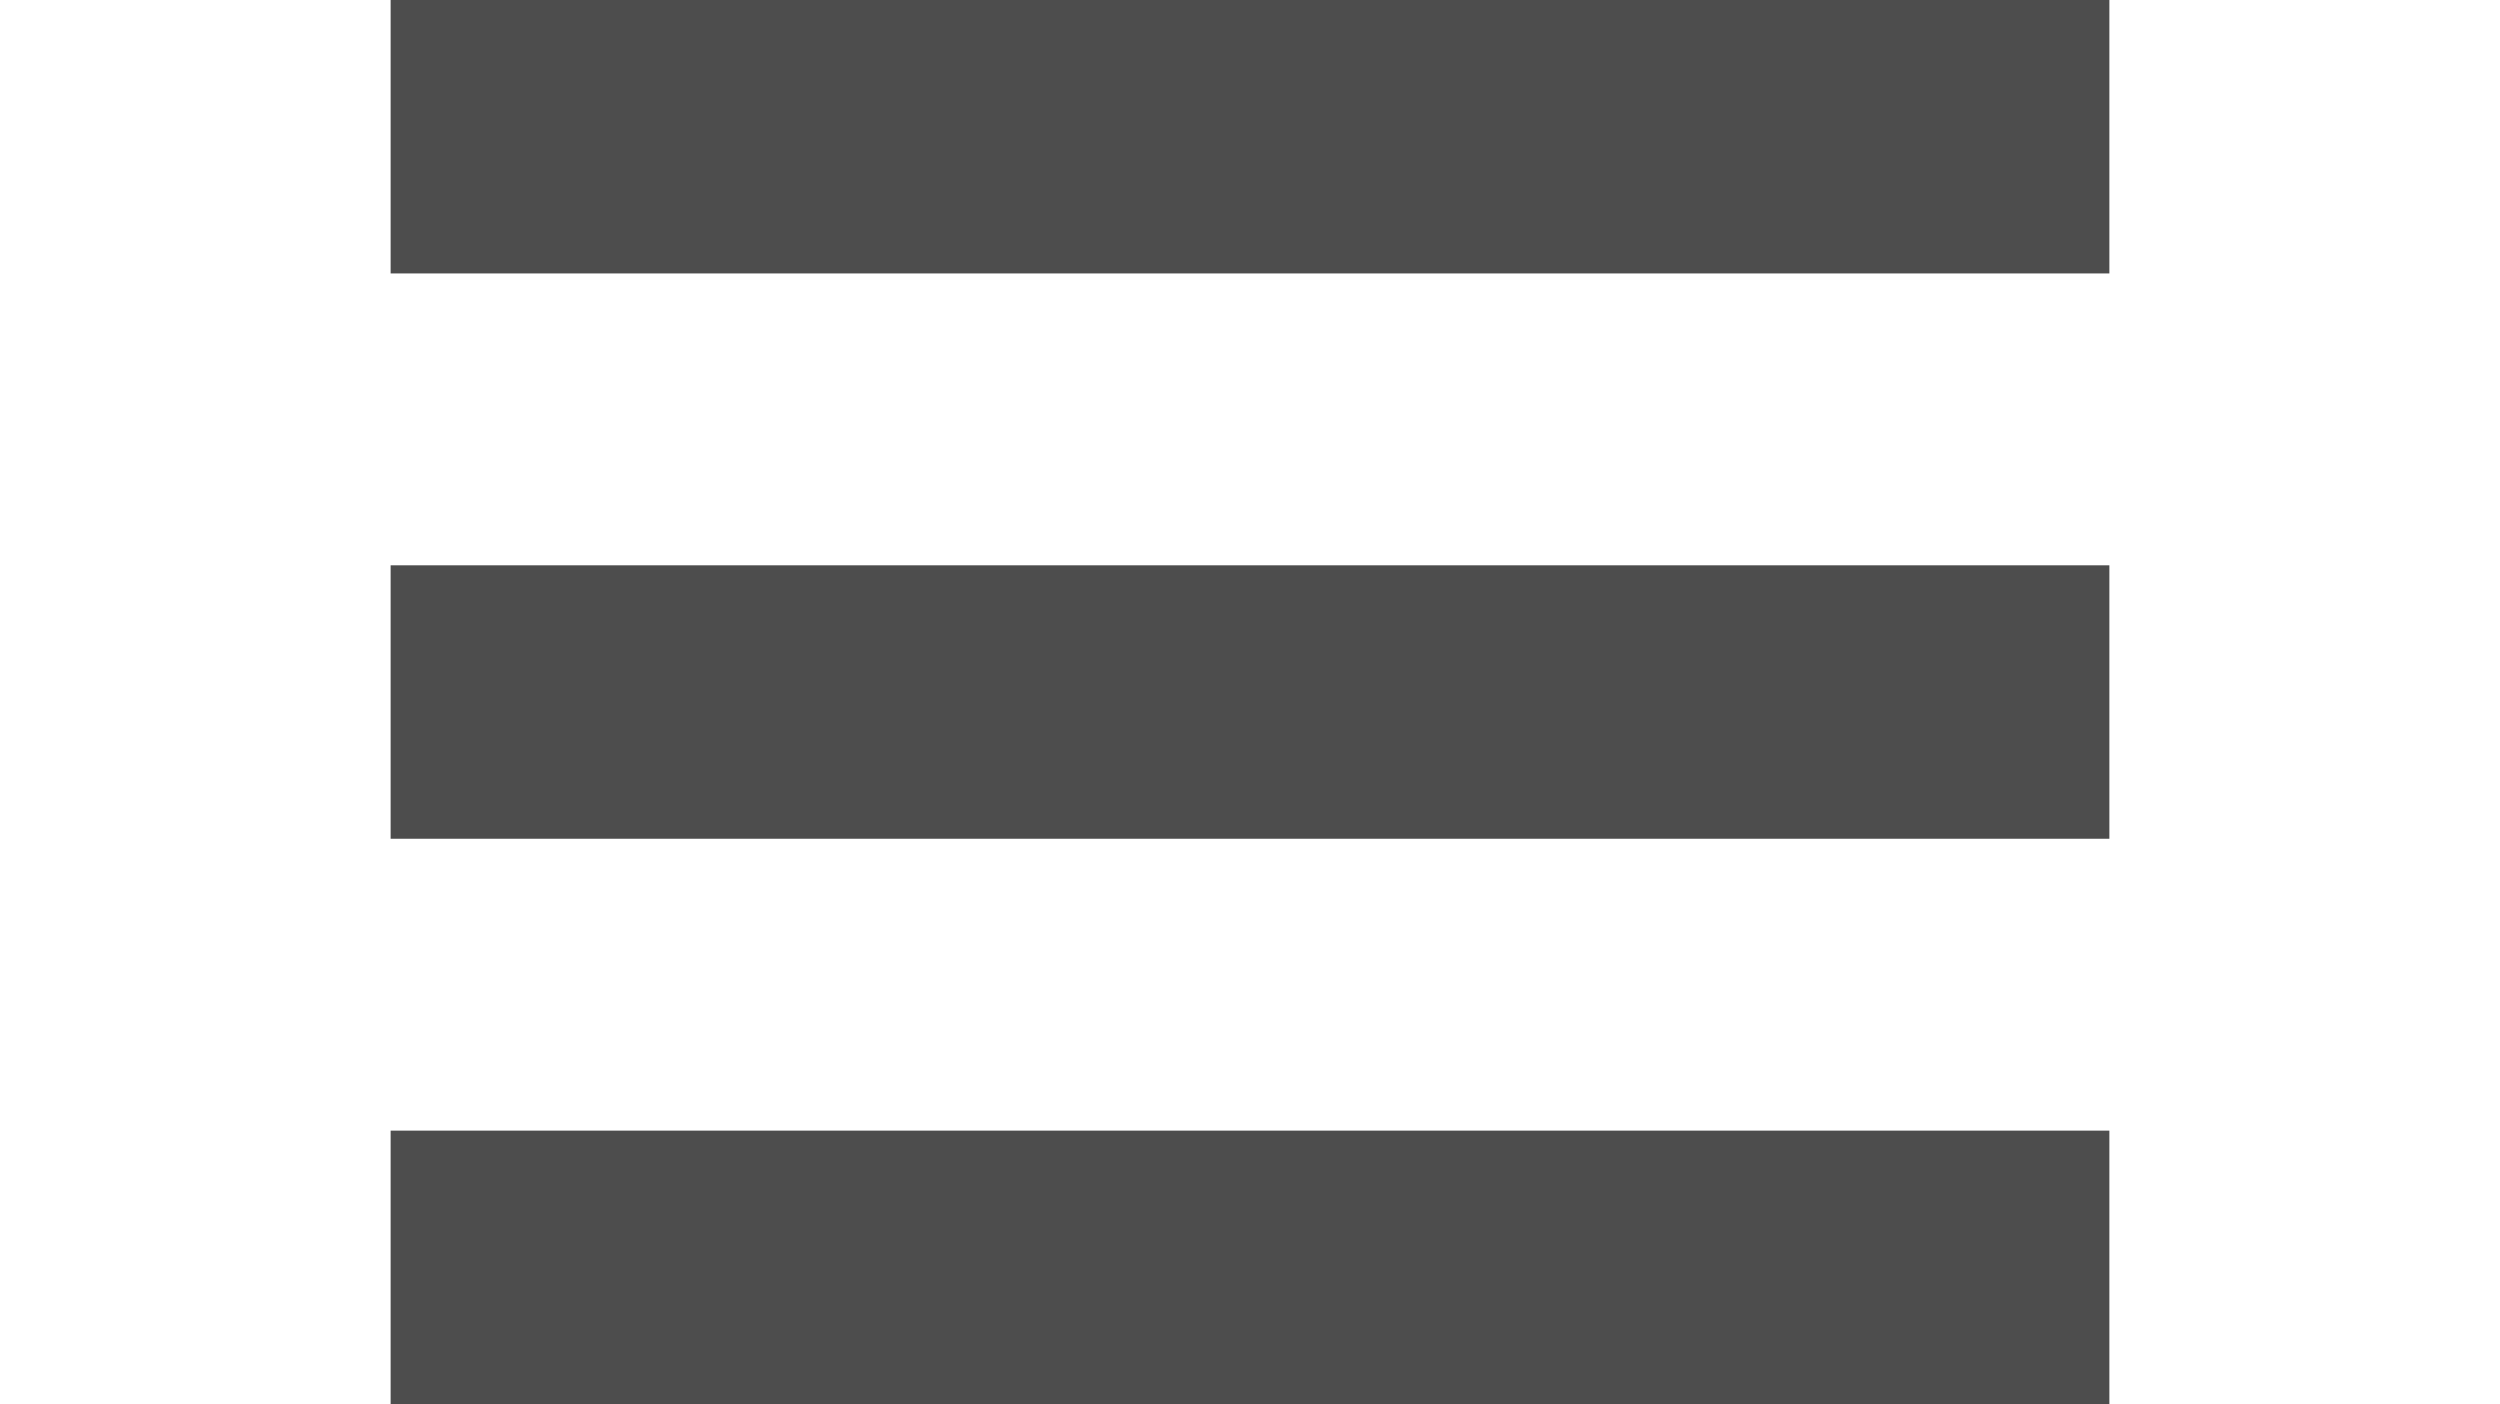 <?xml version="1.0" encoding="UTF-8" standalone="no"?>
<!-- Created with Inkscape (http://www.inkscape.org/) -->

<svg
   xmlns:dc="http://purl.org/dc/elements/1.1/"
   xmlns:cc="http://creativecommons.org/ns#"
   xmlns:rdf="http://www.w3.org/1999/02/22-rdf-syntax-ns#"
   xmlns:svg="http://www.w3.org/2000/svg"
   xmlns="http://www.w3.org/2000/svg"
   xmlns:sodipodi="http://sodipodi.sourceforge.net/DTD/sodipodi-0.dtd"
   xmlns:inkscape="http://www.inkscape.org/namespaces/inkscape"
   width="32"
   height="17.973"
   id="svg4169"
   version="1.1"
   inkscape:version="0.91 r13725"
   sodipodi:docname="queue-overview.svg">
  <defs
     id="defs4171" />
  <sodipodi:namedview
     id="base"
     pagecolor="#ffffff"
     bordercolor="#666666"
     borderopacity="1.0"
     inkscape:pageopacity="0.0"
     inkscape:pageshadow="2"
     inkscape:zoom="16.068746"
     inkscape:cx="6.7655414"
     inkscape:cy="8.5085569"
     inkscape:document-units="px"
     inkscape:current-layer="layer1"
     showgrid="false"
     inkscape:window-width="1366"
     inkscape:window-height="716"
     inkscape:window-x="0"
     inkscape:window-y="25"
     inkscape:window-maximized="1"
     fit-margin-top="0"
     fit-margin-left="5"
     fit-margin-right="5"
     fit-margin-bottom="0"
     borderlayer="false">
    <sodipodi:guide
       position="-0.124,18.337"
       orientation="30,0"
       id="guide3264" />
    <sodipodi:guide
       position="-0.124,-0.249"
       orientation="0,30"
       id="guide3266" />
    <sodipodi:guide
       position="32.05,19.728"
       orientation="-30,0"
       id="guide3268" />
    <sodipodi:guide
       position="1.618,17.985"
       orientation="0,-30"
       id="guide3270" />
  </sodipodi:namedview>
  <g
     inkscape:label="Capa 1"
     inkscape:groupmode="layer"
     id="layer1"
     transform="translate(-7.959,-1018.21)">
    <rect
       style="fill:none;stroke:none"
       id="rect3260"
       width="30"
       height="30"
       x="9"
       y="1013.362" />
    <ellipse
       style="fill:none;fill-opacity:1;fill-rule:evenodd;stroke:none"
       id="path3278"
       cx="10.999"
       cy="1028.362"
       rx="2.001"
       ry="2" />
    <ellipse
       id="path3280"
       style="fill:none;fill-opacity:1;fill-rule:evenodd;stroke:none"
       cx="36.999"
       cy="1028.362"
       rx="2.001"
       ry="2" />
    <g
       id="g4147">
      <rect
         y="1018.21"
         x="12.959"
         height="3.5"
         width="22"
         id="rect4143"
         style="fill:#4d4d4d;fill-opacity:1" />
      <rect
         y="1025.446"
         x="12.959"
         height="3.5"
         width="22"
         id="rect4143-3"
         style="fill:#4d4d4d;fill-opacity:1" />
      <rect
         y="1032.682"
         x="12.959"
         height="3.5"
         width="22"
         id="rect4143-3-6"
         style="fill:#4d4d4d;fill-opacity:1" />
    </g>
  </g>
</svg>
